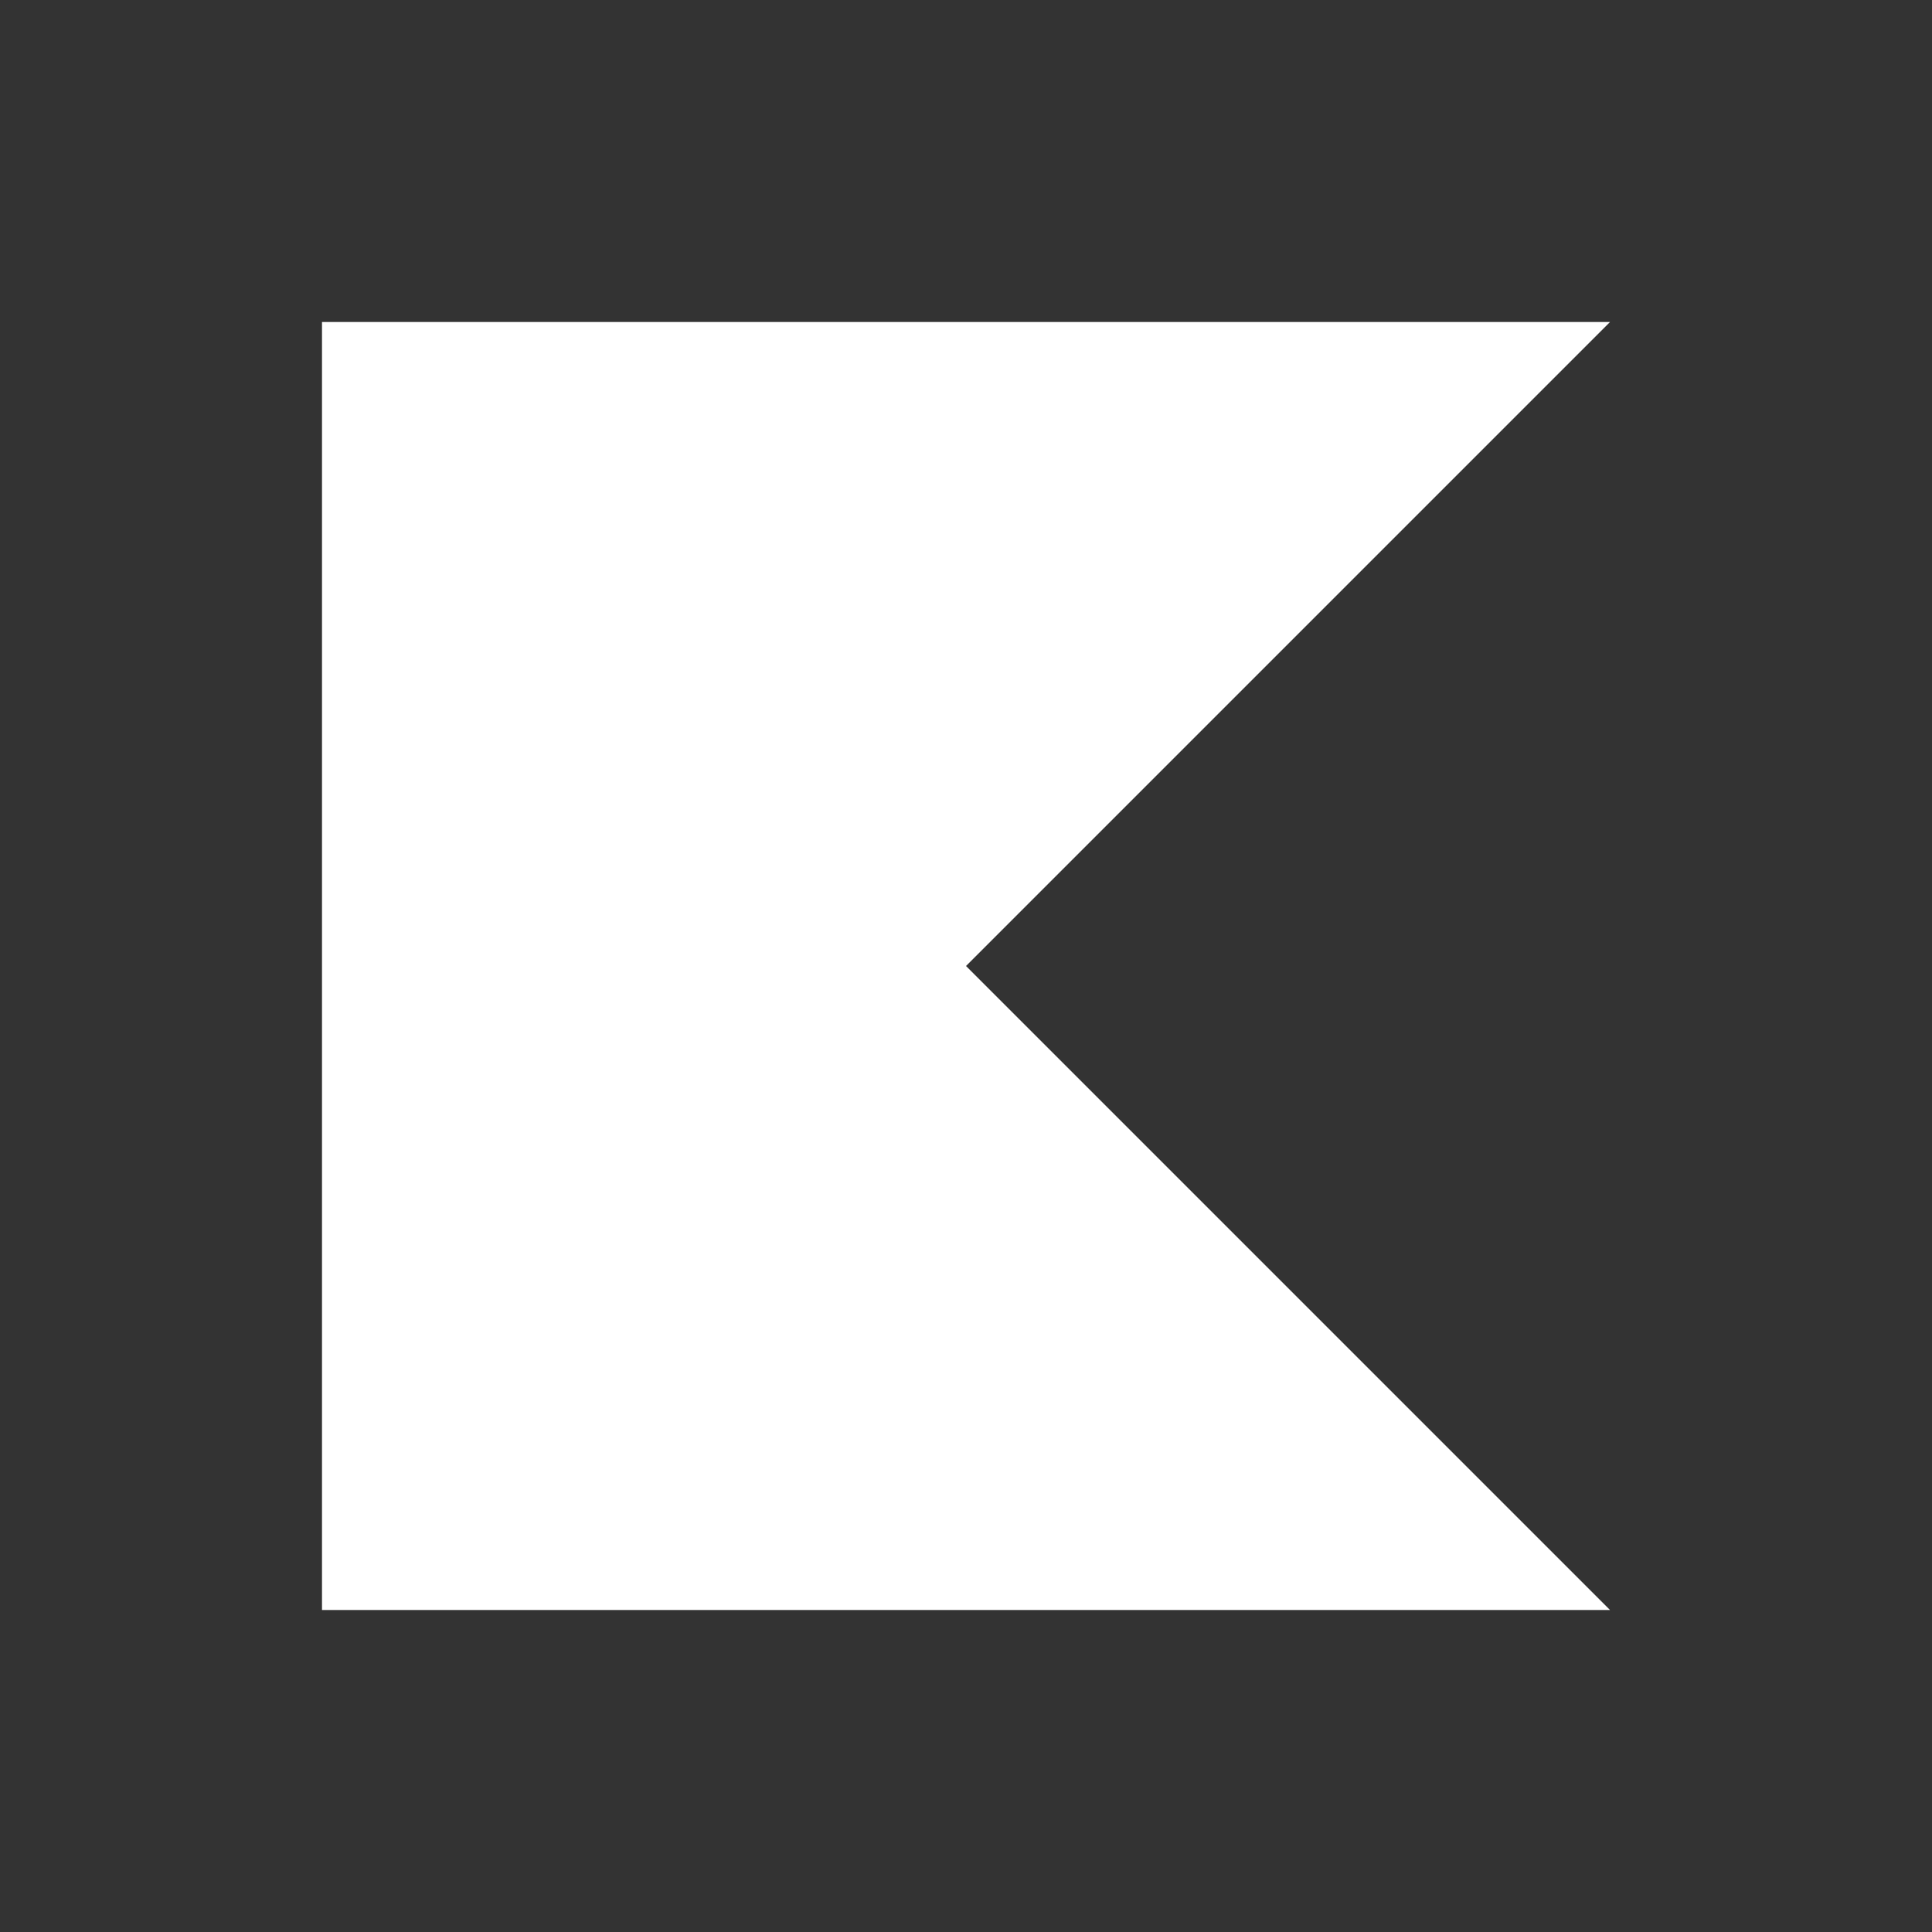 <svg xmlns="http://www.w3.org/2000/svg" height="20" width="20" viewBox="0 0 24 24"  fill="white" class="_icon_jncl6f_3 _sizeM_jncl6f_12 product-card__icon product-card__icon_kotlin"><rect x="0" y="0" width="24" height="24" fill="#333333" stroke="none"/><path d="M4 4v16h16l-8-8 8-8H4z"></path></svg>